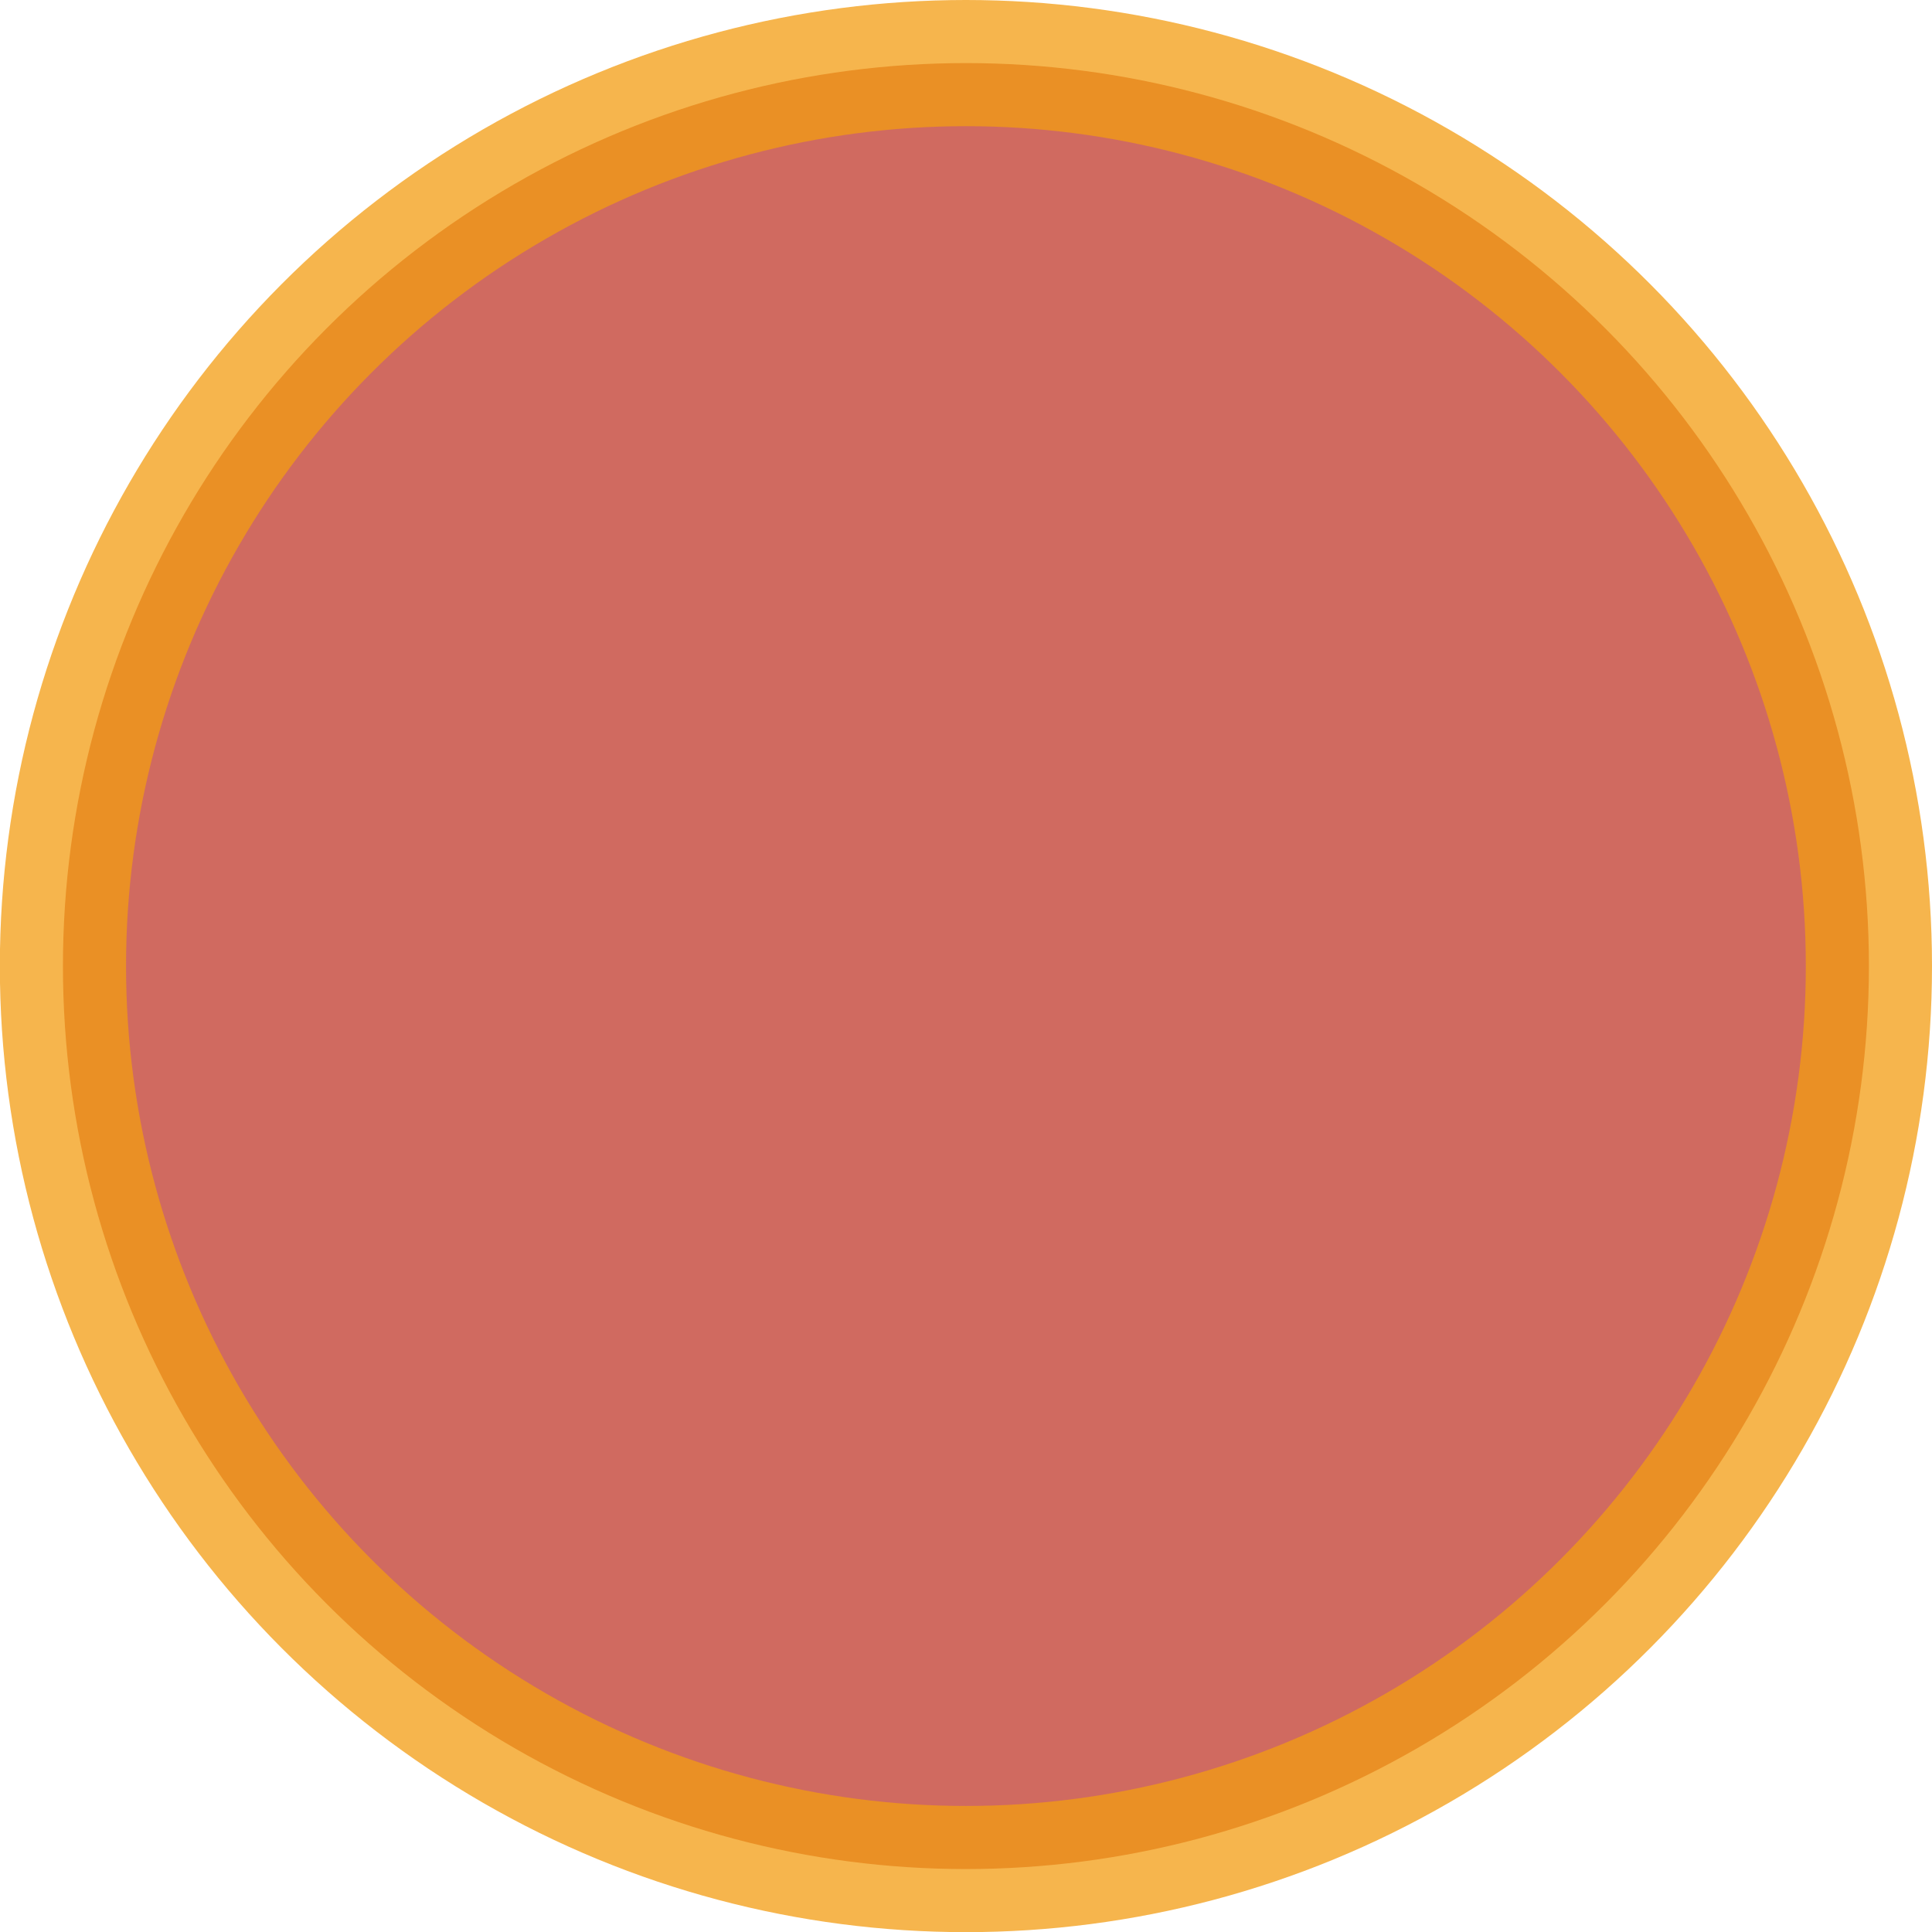 <?xml version="1.0" encoding="UTF-8" standalone="no"?>
<svg
   width="50"
   height="50"
   viewBox="0 0 13.229 13.229"
   version="1.1"
   id="scale_svg"
   inkscape:version="1.2.2 (b0a8486541, 2022-12-01)"
   sodipodi:docname="cursor_circle.svg"
   xmlns:inkscape="http://www.inkscape.org/namespaces/inkscape"
   xmlns:sodipodi="http://sodipodi.sourceforge.net/DTD/sodipodi-0.dtd"
   xmlns="http://www.w3.org/2000/svg"
   xmlns:svg="http://www.w3.org/2000/svg"
   xmlns:rdf="http://www.w3.org/1999/02/22-rdf-syntax-ns#"
   xmlns:cc="http://creativecommons.org/ns#"
   xmlns:dc="http://purl.org/dc/elements/1.1/">
  <defs
     id="defs2" />
  <sodipodi:namedview
     id="base"
     pagecolor="#ffffff"
     bordercolor="#666666"
     borderopacity="1.0"
     inkscape:pageopacity="0.0"
     inkscape:pageshadow="2"
     inkscape:zoom="3.959798"
     inkscape:cx="11.364216"
     inkscape:cy="-3.1567267"
     inkscape:document-units="mm"
     inkscape:current-layer="scale_layer"
     inkscape:document-rotation="0"
     showgrid="false"
     fit-margin-top="0"
     fit-margin-left="0"
     fit-margin-right="0"
     fit-margin-bottom="0"
     inkscape:window-width="3840"
     inkscape:window-height="2075"
     inkscape:window-x="0"
     inkscape:window-y="24"
     inkscape:window-maximized="1"
     inkscape:showpageshadow="2"
     inkscape:pagecheckerboard="0"
     inkscape:deskcolor="#d1d1d1" />
  <g
     inkscape:label="Layer 1"
     inkscape:groupmode="layer"
     id="scale_layer"
     transform="translate(-18.011,-49.928)">
    <circle
       style="opacity:0.75;fill:#c0392b;stroke:#f39c12;stroke-width:0.864;stroke-linejoin:bevel;stroke-miterlimit:4;stroke-dasharray:none"
       id="path833"
       cx="24.625"
       cy="56.543"
       r="6.183" />
  </g>
</svg>
